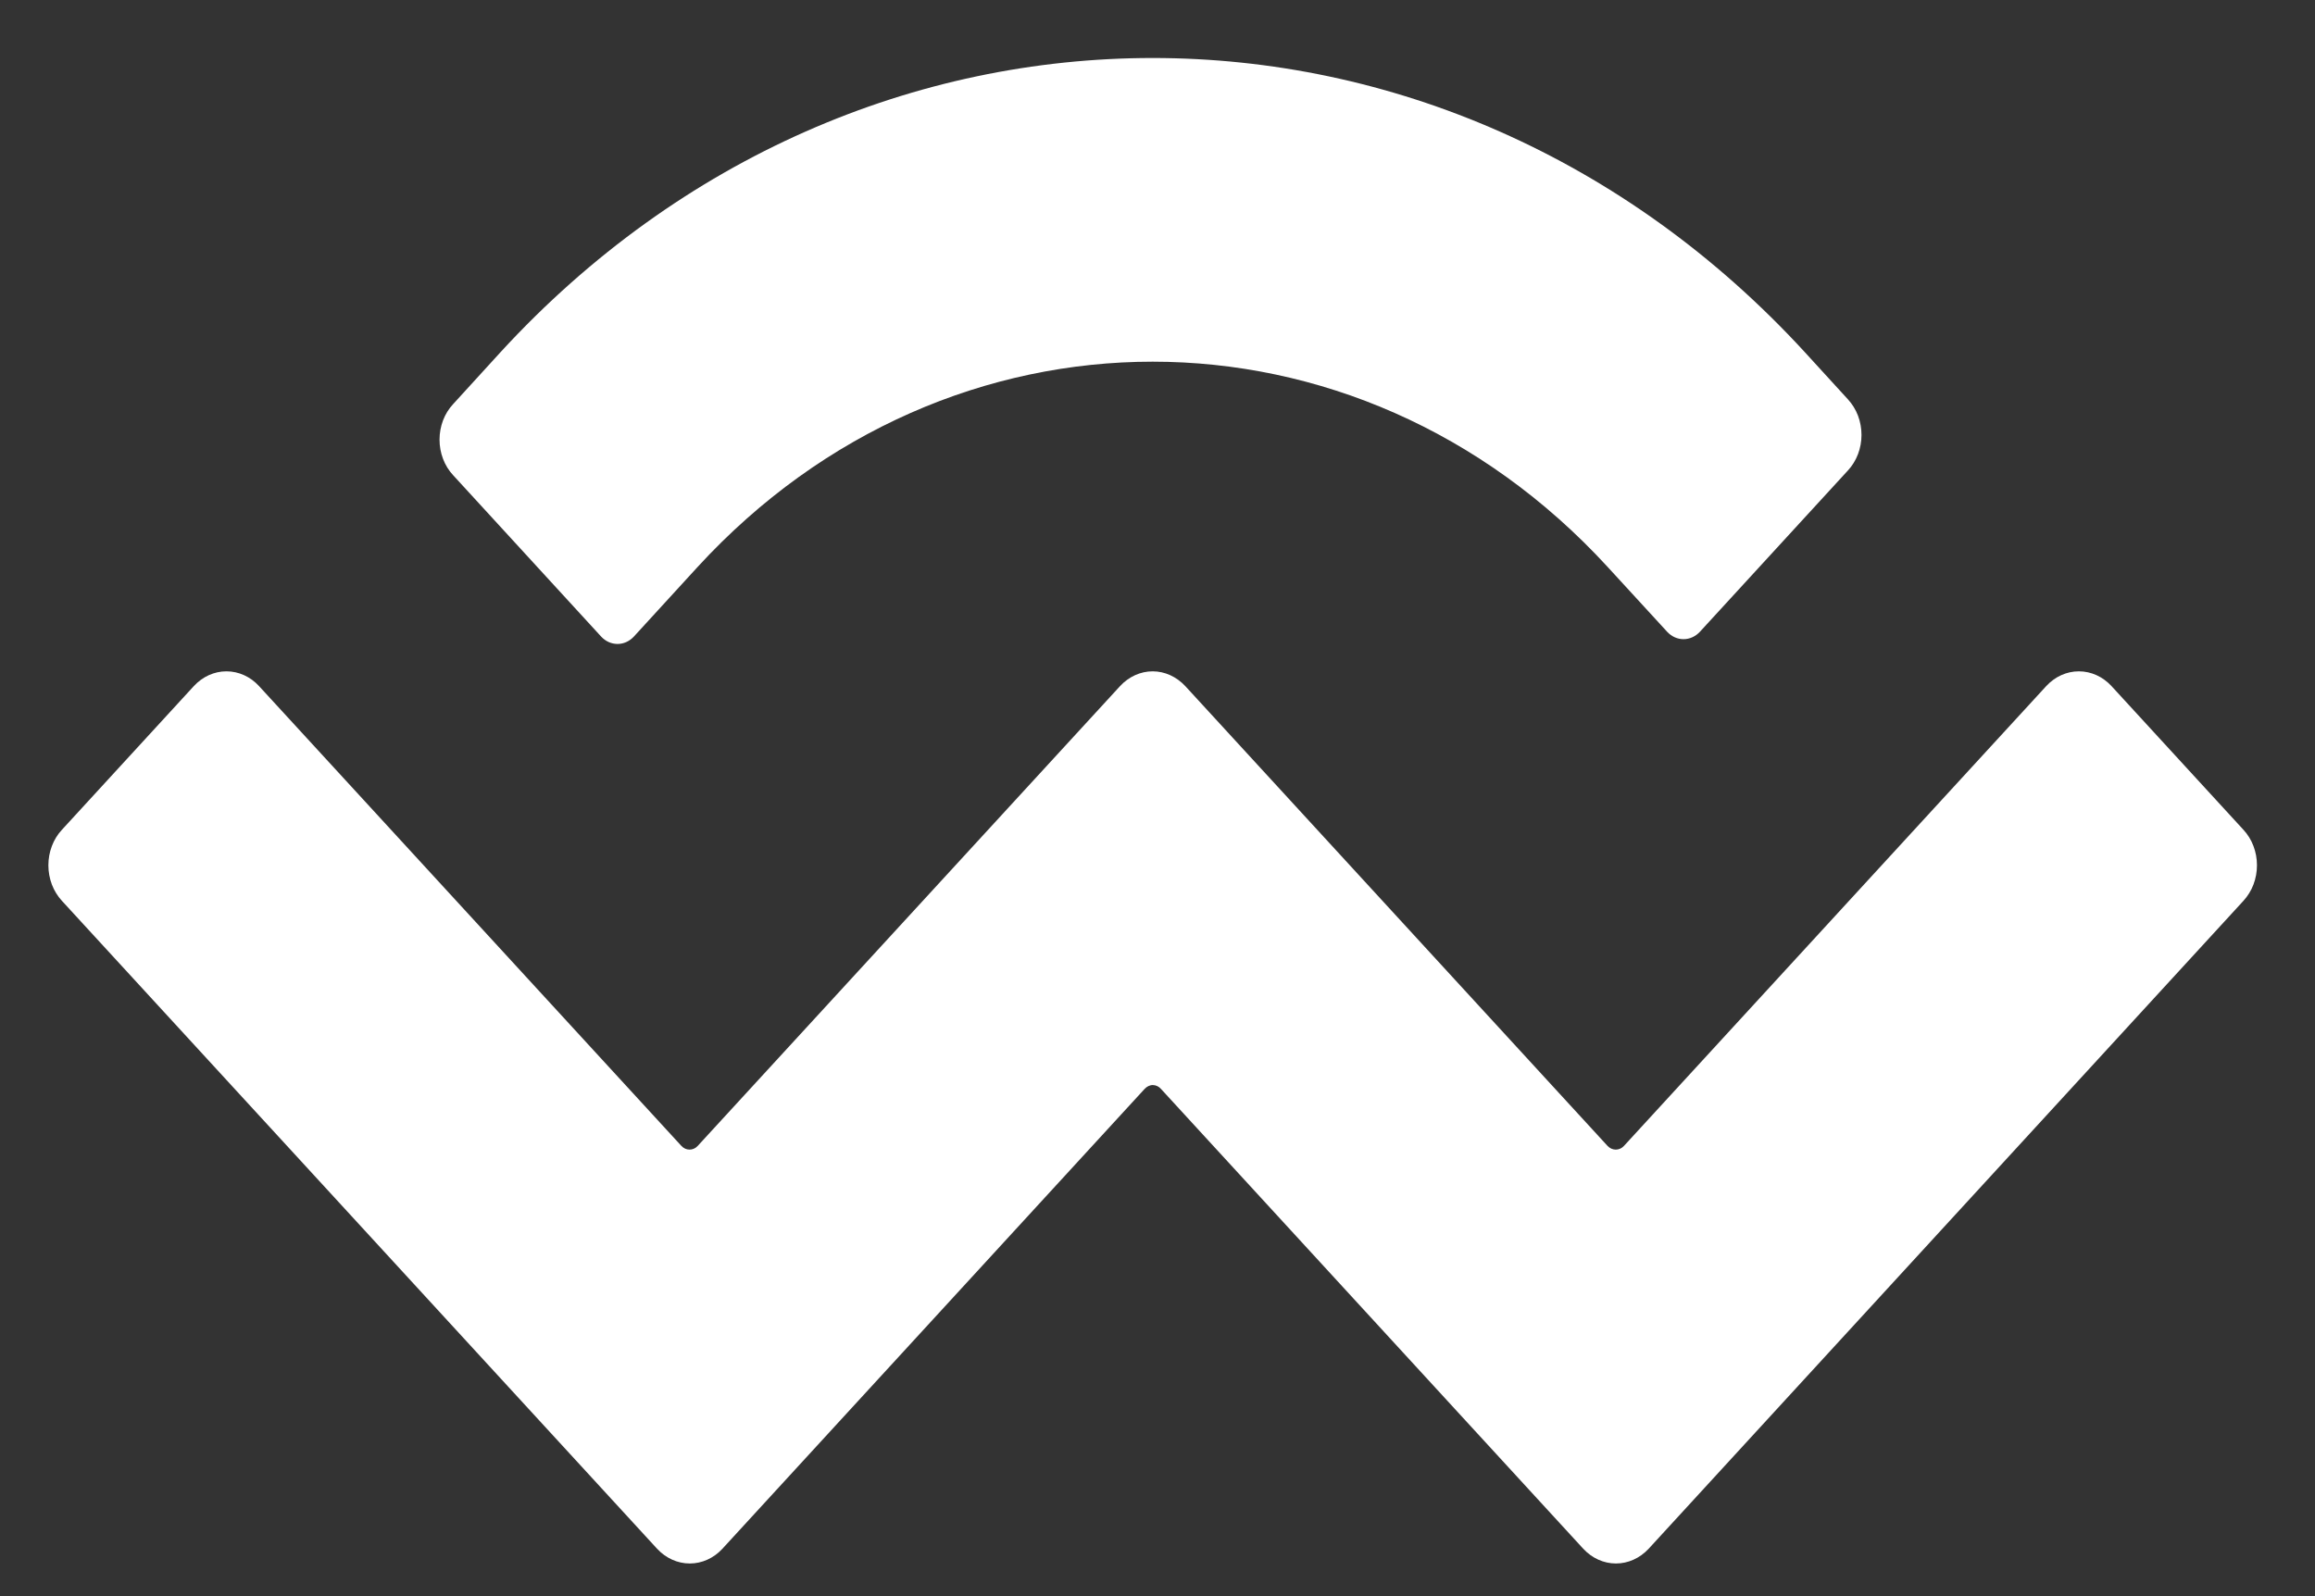 <svg width="29" height="20" viewBox="0 0 29 20" fill="none" xmlns="http://www.w3.org/2000/svg">
<rect x="0" y="0" width="29" height="20" fill="#333333" stroke="none"/>
<g clip-path="url(#clip0_1118_21110)">
<path d="M6.27 4.413C10.782 -0.502 18.097 -0.502 22.609 4.413L23.15 5.005C23.203 5.063 23.246 5.132 23.275 5.208C23.304 5.285 23.319 5.367 23.319 5.45C23.319 5.533 23.304 5.615 23.275 5.691C23.246 5.767 23.203 5.837 23.15 5.894L21.294 7.917C21.239 7.976 21.166 8.009 21.089 8.009C21.013 8.009 20.94 7.976 20.885 7.917L20.138 7.103C16.991 3.675 11.888 3.675 8.74 7.103L7.94 7.977C7.885 8.036 7.812 8.069 7.736 8.069C7.659 8.069 7.586 8.036 7.531 7.977L5.676 5.954C5.622 5.896 5.579 5.827 5.55 5.75C5.521 5.674 5.506 5.592 5.506 5.509C5.506 5.426 5.521 5.344 5.55 5.267C5.579 5.191 5.622 5.122 5.676 5.064L6.27 4.413ZM26.451 8.597L28.104 10.398C28.157 10.455 28.2 10.524 28.229 10.601C28.258 10.677 28.273 10.759 28.273 10.842C28.273 10.925 28.258 11.007 28.229 11.084C28.2 11.16 28.157 11.229 28.104 11.287L20.652 19.407C20.542 19.525 20.395 19.591 20.243 19.591C20.09 19.591 19.944 19.525 19.834 19.407L14.543 13.644C14.53 13.629 14.514 13.617 14.497 13.609C14.479 13.601 14.46 13.596 14.441 13.596C14.422 13.596 14.404 13.601 14.386 13.609C14.369 13.617 14.353 13.629 14.339 13.644L9.049 19.407C8.94 19.525 8.793 19.591 8.641 19.591C8.488 19.591 8.342 19.525 8.232 19.407L0.775 11.287C0.722 11.229 0.679 11.16 0.65 11.084C0.621 11.007 0.606 10.925 0.606 10.842C0.606 10.759 0.621 10.677 0.65 10.601C0.679 10.524 0.722 10.455 0.775 10.398L2.428 8.597C2.538 8.478 2.684 8.412 2.837 8.412C2.989 8.412 3.136 8.478 3.245 8.597L8.536 14.359C8.564 14.389 8.6 14.405 8.638 14.405C8.676 14.405 8.713 14.389 8.74 14.359L14.031 8.597C14.14 8.479 14.287 8.412 14.439 8.412C14.592 8.412 14.738 8.479 14.848 8.597L20.138 14.359C20.166 14.389 20.203 14.405 20.241 14.405C20.279 14.405 20.316 14.389 20.343 14.359L25.633 8.597C25.743 8.478 25.889 8.412 26.042 8.412C26.195 8.412 26.341 8.478 26.451 8.597Z" fill="white"/>
</g>
<defs>
<clipPath id="clip0_1118_21110">
<rect width="27.667" height="18.864" fill="white" transform="translate(0.606 0.727)"/>
</clipPath>
</defs>
</svg>
